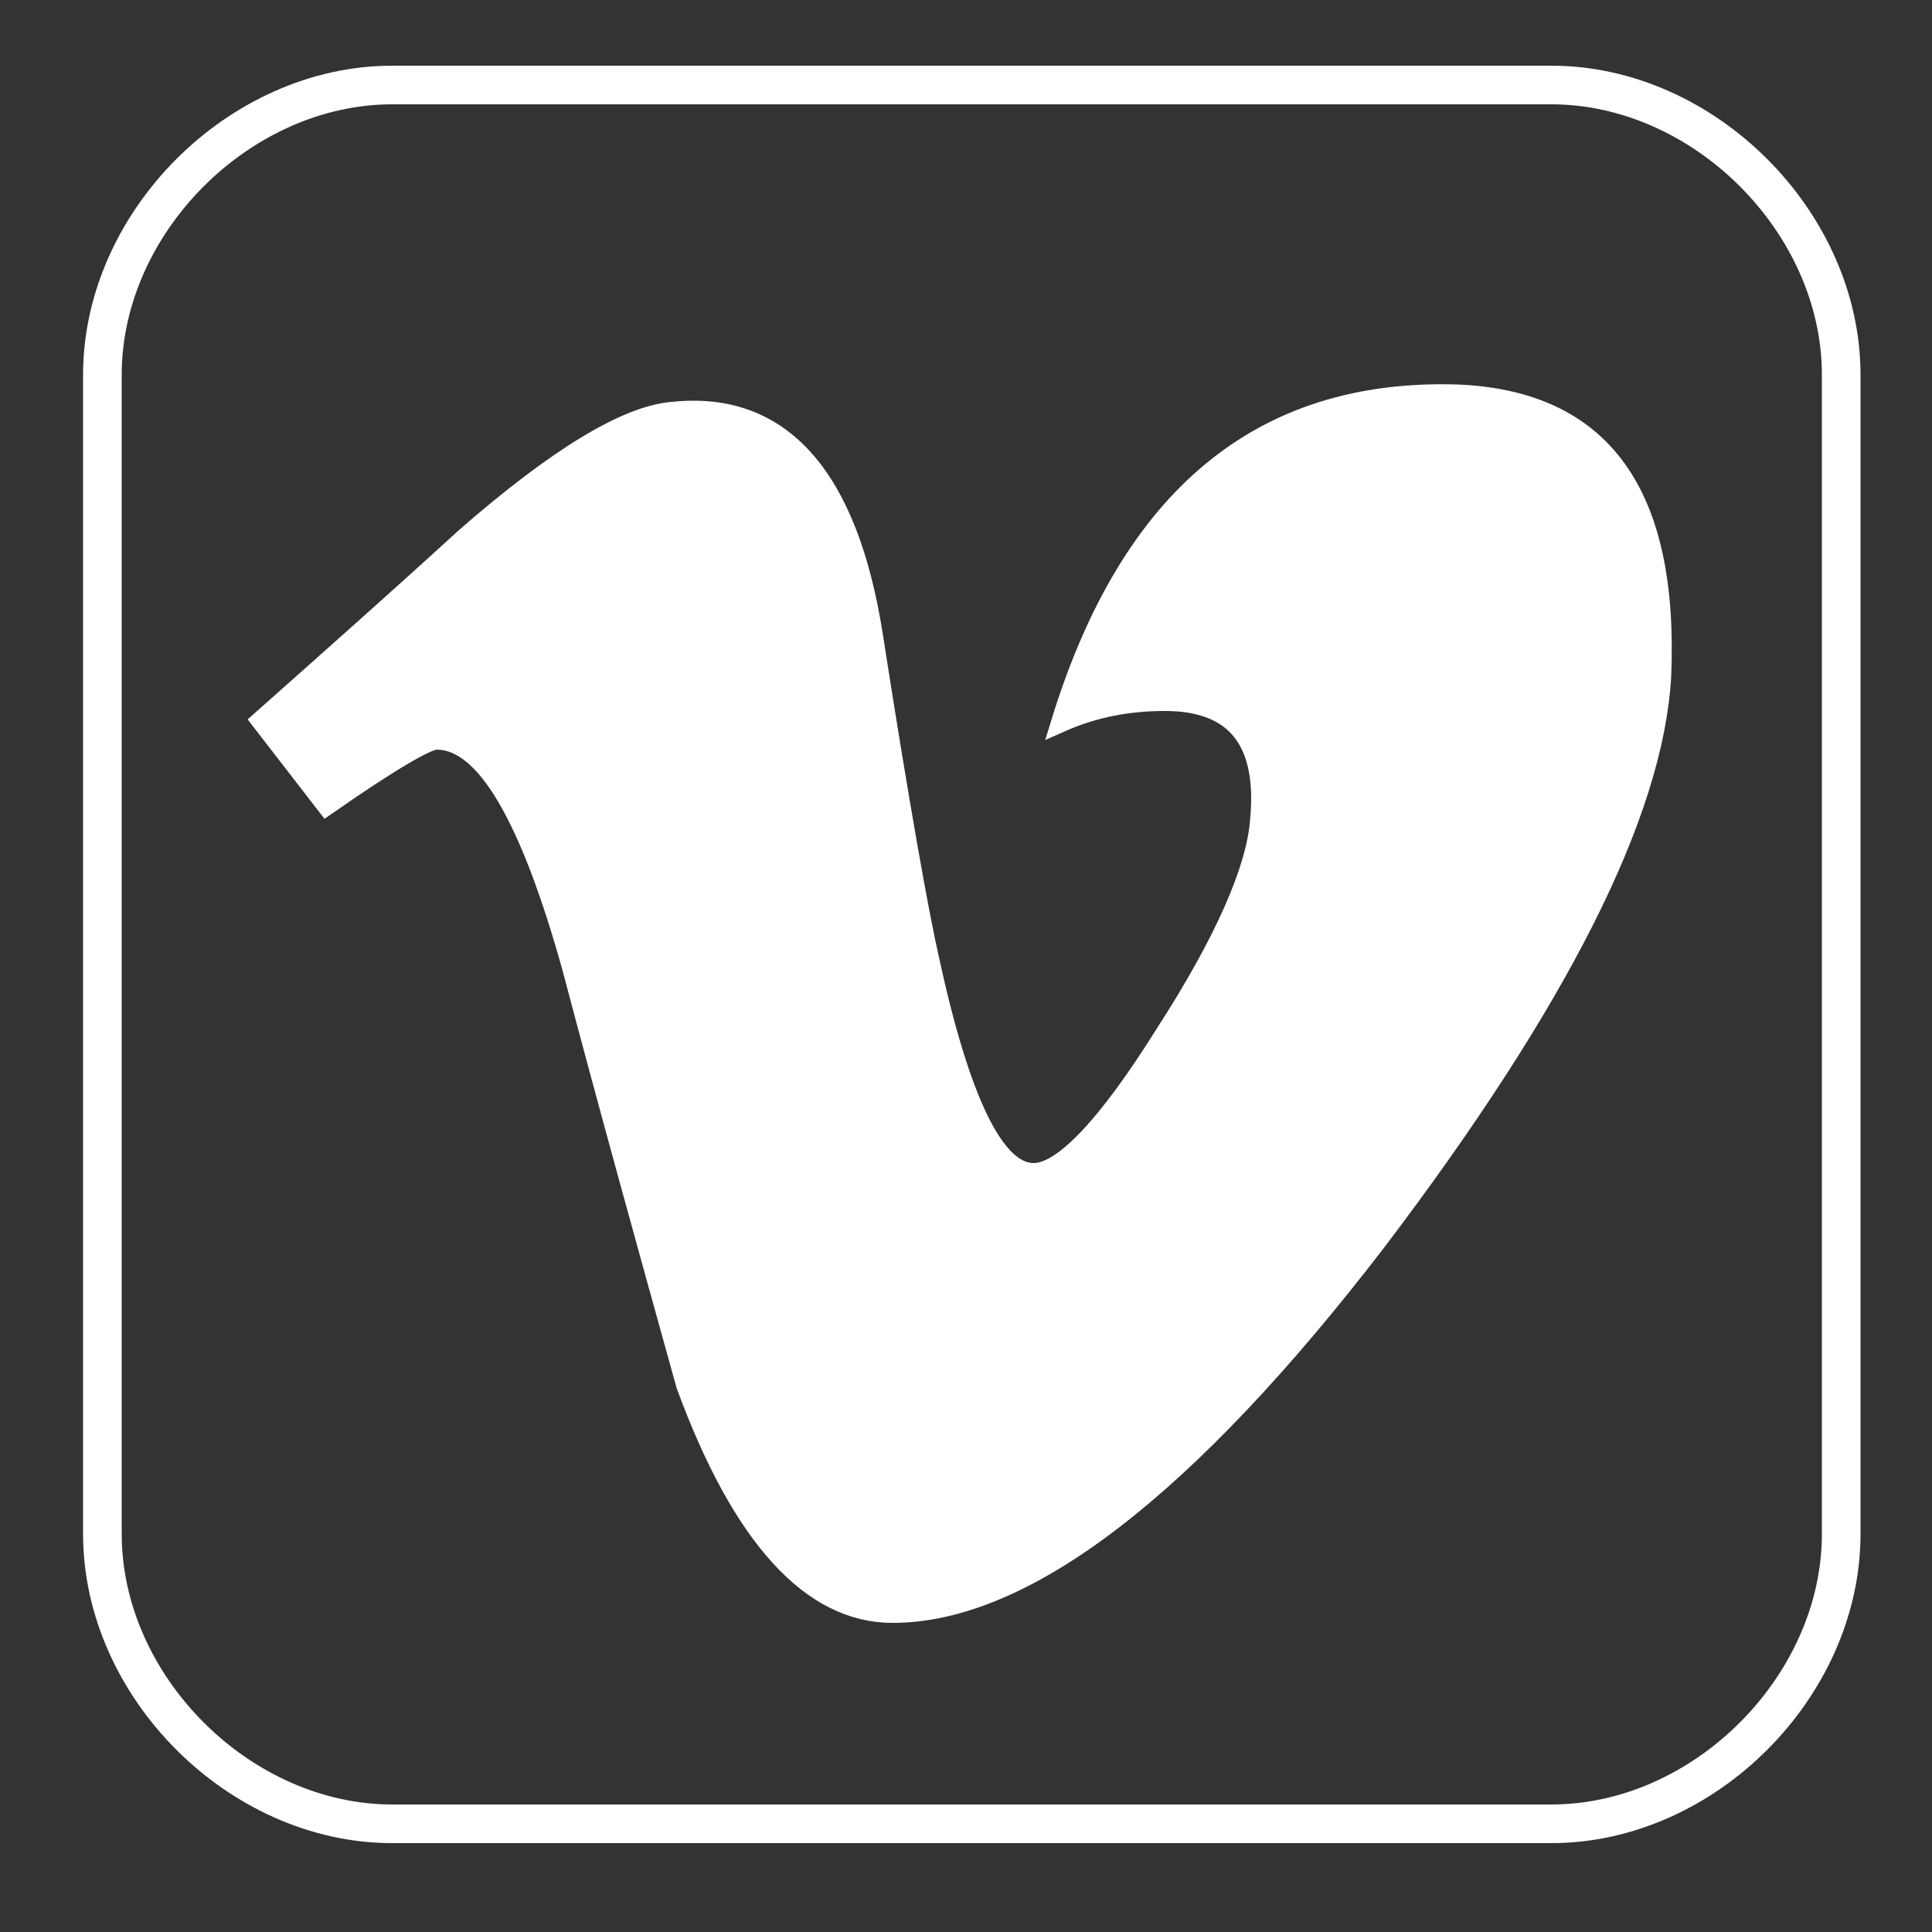 <?xml version="1.0" encoding="utf-8"?>
<!-- Generator: Adobe Illustrator 19.1.0, SVG Export Plug-In . SVG Version: 6.00 Build 0)  -->
<!DOCTYPE svg PUBLIC "-//W3C//DTD SVG 1.0//EN" "http://www.w3.org/TR/2001/REC-SVG-20010904/DTD/svg10.dtd">
<svg version="1.0" xmlns="http://www.w3.org/2000/svg" xmlns:xlink="http://www.w3.org/1999/xlink" x="0px" y="0px"
	 viewBox="0 0 100 100" enable-background="new 0 0 100 100" xml:space="preserve">
<rect x="0" y="0" width="100" height="100" fill="#333333" stroke="none"/>
<g id="Layer_1">
	<path id="Facebook__x28_alt_x29__3_" fill="none" stroke="#FFFFFF" stroke-width="2" stroke-miterlimit="10" d="M95.3,19.4
		c0-7.9-7.1-15-15-15h-60c-7.9,0-15,7.1-15,15v60c0,7.9,7.1,15,15,15h30h14h16c7.9,0,15-7.1,15-15V19.4z"/>
</g>
<g id="Layer_2">
	<path id="Vimeo_2_" fill="#FFFFFF" stroke="#FFFFFF" stroke-miterlimit="10" d="M75.4,20.4c-10.1-0.3-16.9,5.3-20.5,17
		c1.8-0.8,3.6-1.1,5.4-1.1c3.7,0,5.3,2.1,4.9,6.2c-0.2,2.5-1.8,6.2-4.9,11c-3,4.8-5.3,7.2-6.8,7.2c-2,0-3.8-3.7-5.4-11.1
		c-0.5-2.2-1.5-7.7-2.9-16.7c-1.3-8.3-4.8-12.2-10.4-11.6c-2.4,0.2-6,2.4-10.7,6.5c-3.5,3.2-7,6.3-10.6,9.5l3.4,4.4
		c3.3-2.3,5.2-3.4,5.7-3.4c2.5,0,4.8,3.9,7,11.8c1.9,7.2,3.9,14.4,5.9,21.6c2.9,7.9,6.5,11.8,10.7,11.8c6.8,0,15.2-6.4,25.1-19.3
		C80.7,51.8,85.6,42.1,86,35C86.4,25.5,82.9,20.7,75.4,20.4z"/>
</g>
</svg>
